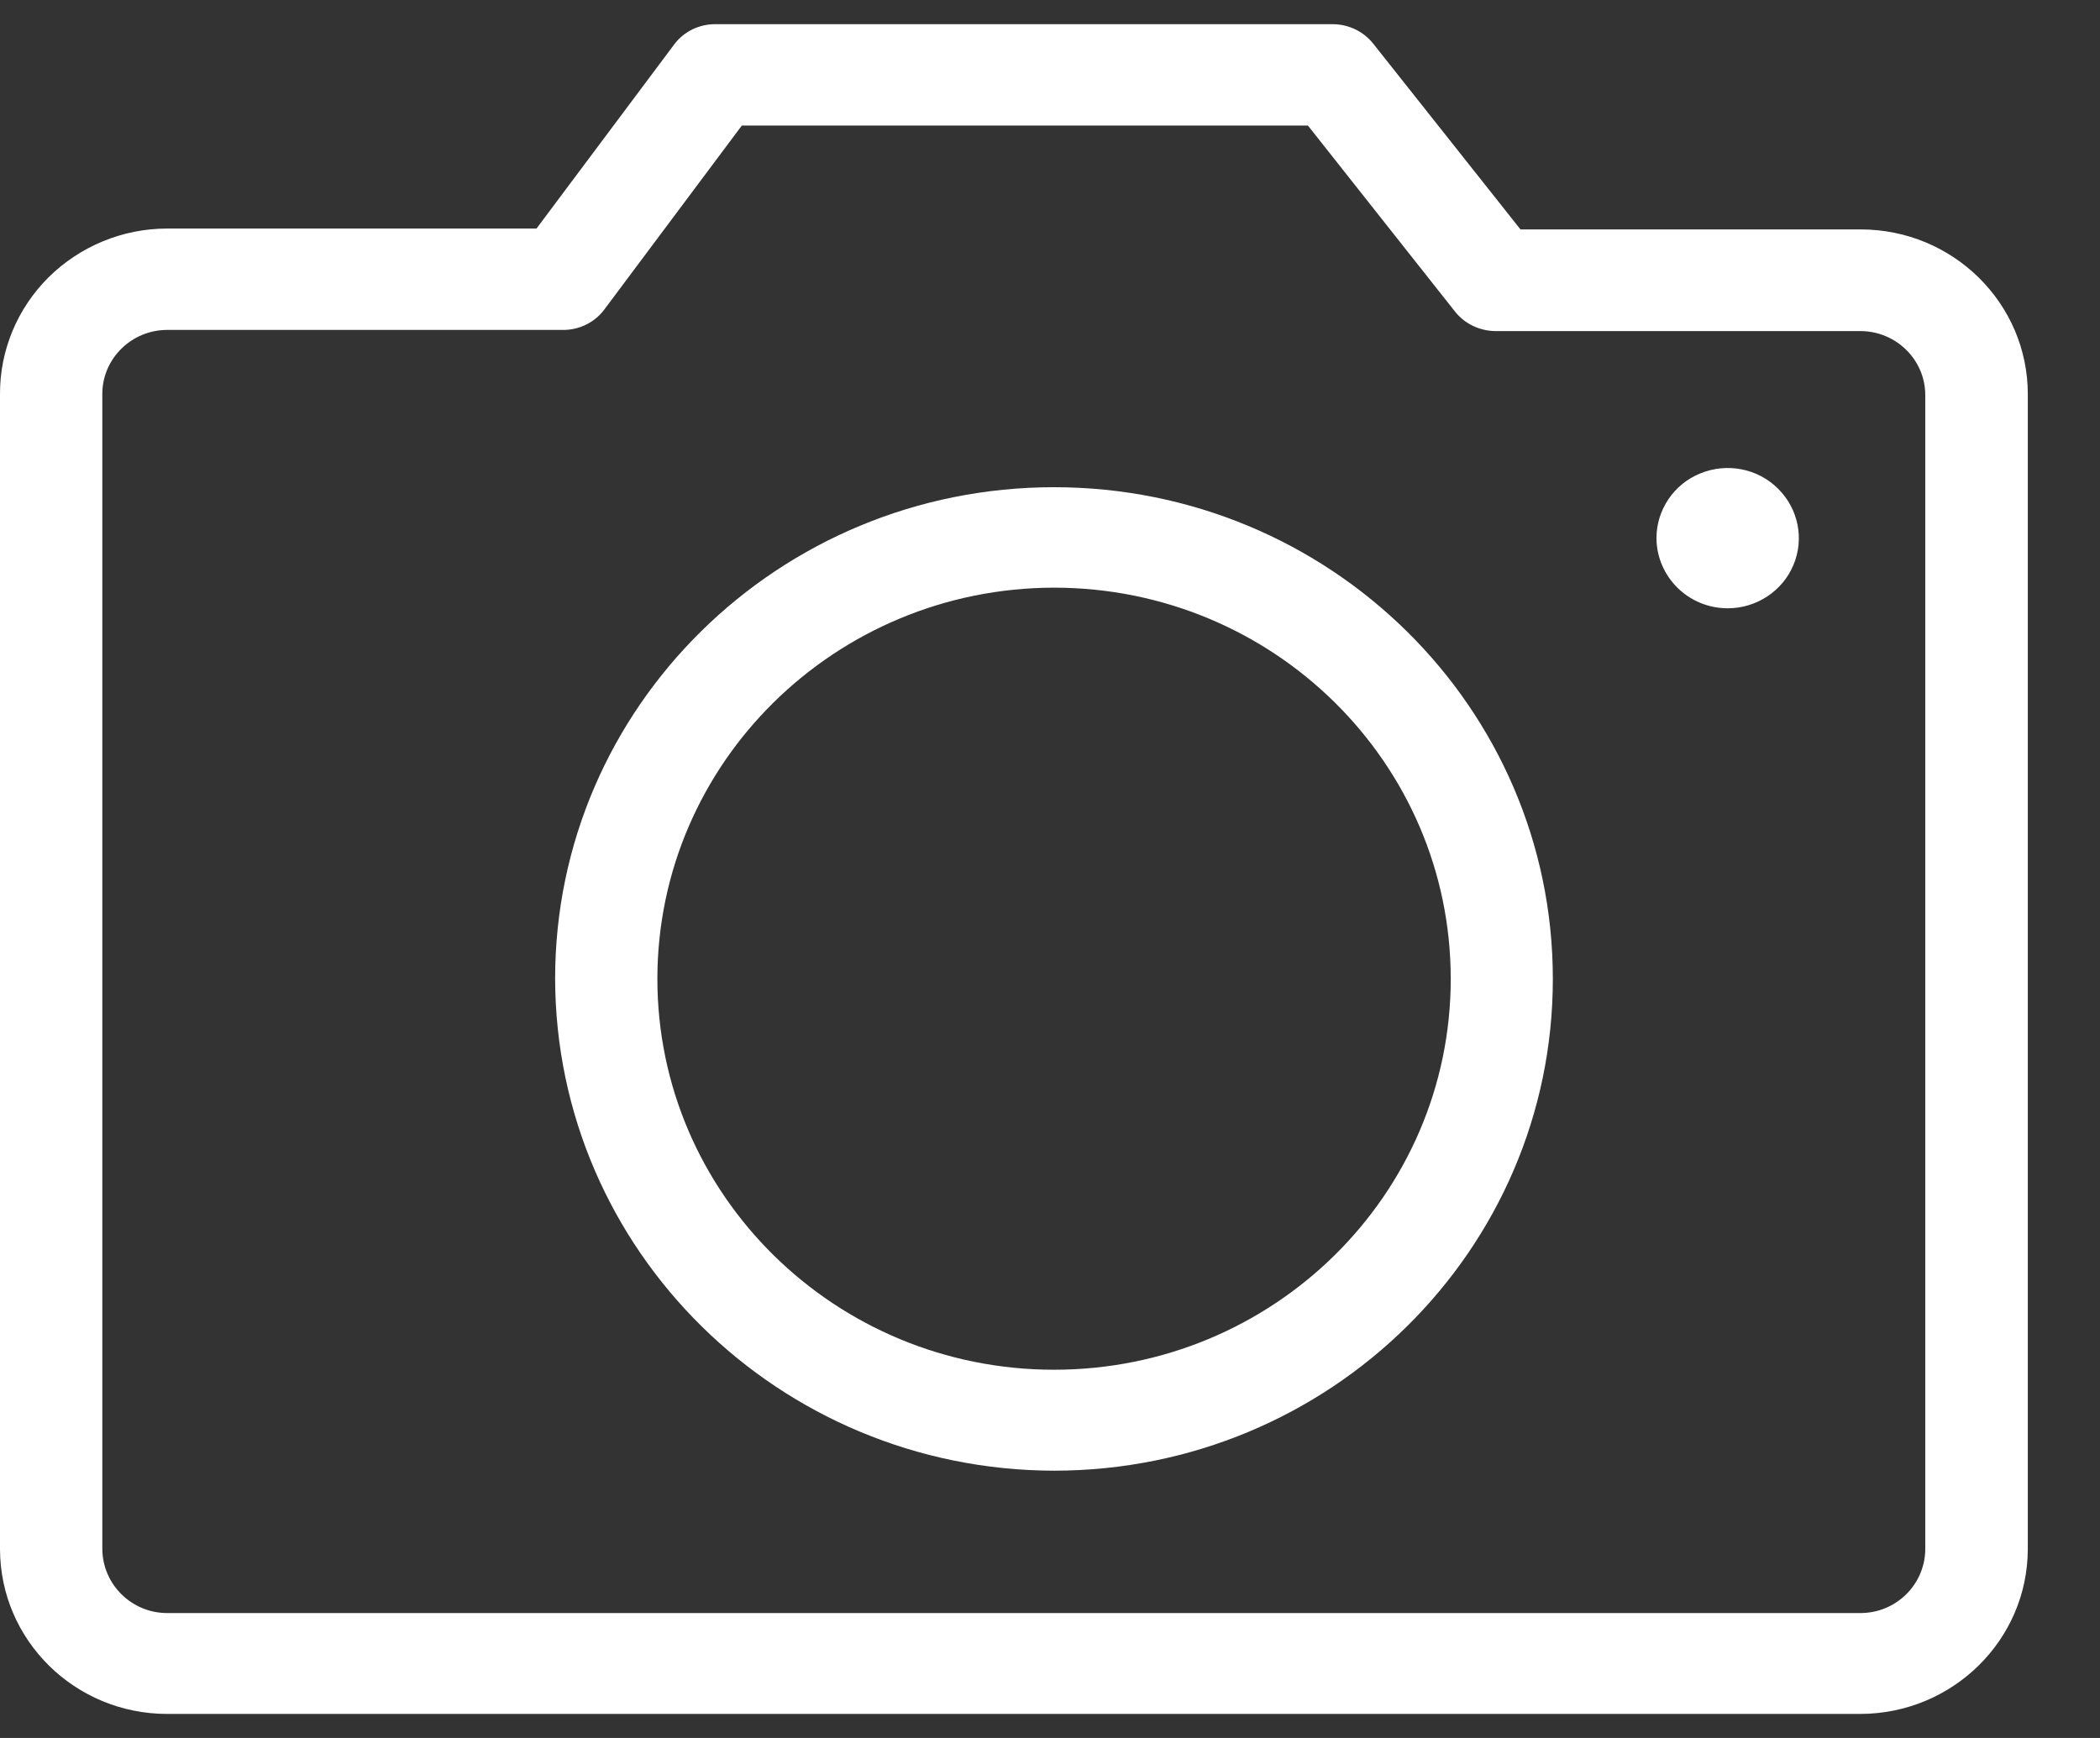 <svg width="29" height="24" viewBox="0 0 29 24" fill="none" xmlns="http://www.w3.org/2000/svg">
<rect x="0" y="0" width="29" height="24" fill="#333333" stroke="none"/>
<path d="M25.691 23.668H2.309C1.034 23.668 0.003 22.65 2.96828e-05 21.393V5.443C-0.003 4.837 0.241 4.256 0.672 3.828C1.106 3.4 1.694 3.156 2.309 3.156H7.409L9.316 0.606C9.45 0.431 9.663 0.331 9.884 0.334H18.413C18.628 0.337 18.834 0.437 18.966 0.606L20.997 3.168H25.694C26.969 3.168 28.003 4.187 28.003 5.443V21.393C28 22.647 26.966 23.665 25.691 23.668ZM26.587 5.456C26.587 4.968 26.184 4.572 25.691 4.572H20.644C20.428 4.568 20.222 4.468 20.091 4.3L18.062 1.734H10.244L8.338 4.284C8.203 4.459 7.991 4.559 7.769 4.556H2.309C1.816 4.556 1.413 4.953 1.413 5.44V21.39C1.416 21.878 1.816 22.275 2.309 22.275H25.691C26.181 22.275 26.578 21.887 26.587 21.403V5.456ZM23.859 8.4C23.316 8.4 22.878 7.965 22.875 7.431C22.875 7.04 23.116 6.684 23.481 6.537C23.85 6.387 24.272 6.468 24.553 6.747C24.834 7.025 24.919 7.44 24.766 7.803C24.616 8.162 24.256 8.4 23.859 8.4ZM14.559 20.309C10.756 20.303 7.675 17.265 7.666 13.515C7.666 9.765 10.753 6.728 14.556 6.728C18.359 6.728 21.444 9.768 21.444 13.518C21.444 17.265 18.363 20.306 14.559 20.309ZM14.559 8.115C11.534 8.118 9.081 10.534 9.078 13.515C9.078 16.497 11.531 18.915 14.556 18.915C17.581 18.915 20.034 16.5 20.034 13.518C20.034 10.534 17.584 8.118 14.559 8.115Z" fill="#ffffff"/>
</svg>
